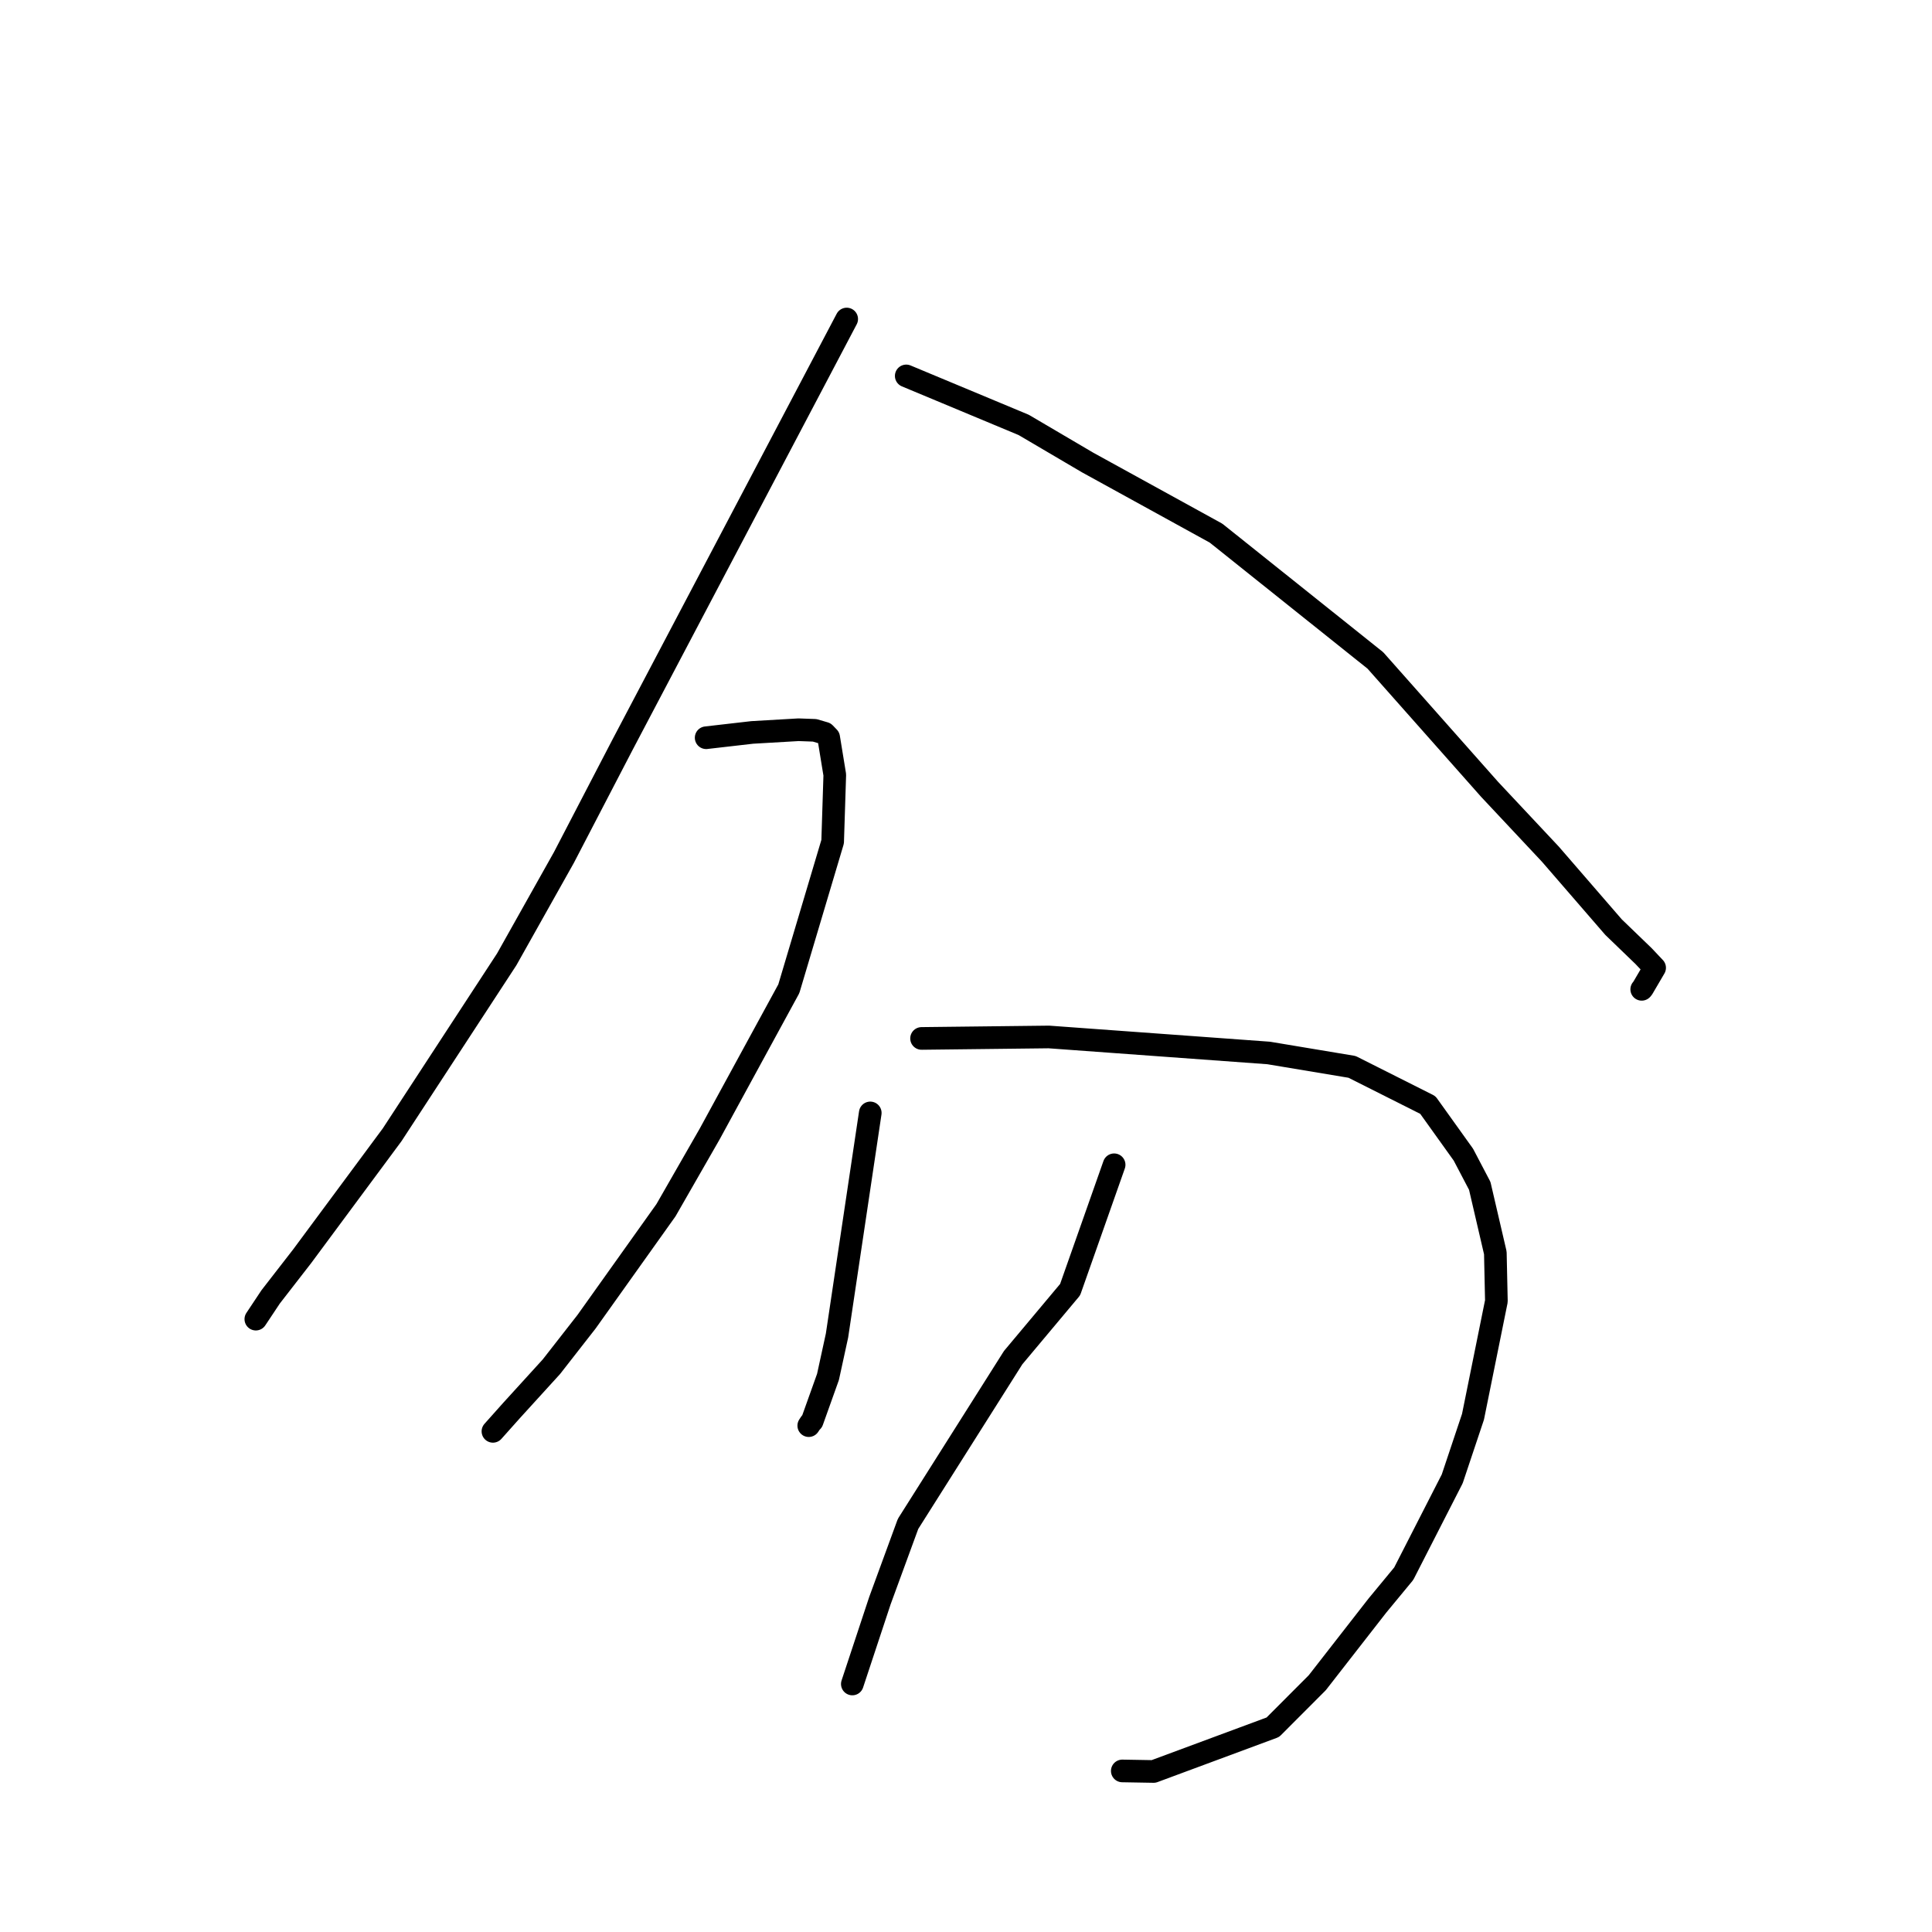 <?xml version="1.0" standalone="no"?>
    <svg width="256" height="256" xmlns="http://www.w3.org/2000/svg" version="1.1">
    <polyline stroke="black" stroke-width="3" stroke-linecap="round" fill="transparent" stroke-linejoin="round" points="112.192 42.272 97.34 70.477 82.487 98.682 74.716 113.633 67.142 127.123 51.959 150.368 40.038 166.46 35.862 171.842 34.079 174.525 33.9 174.793 " />
        <polyline stroke="black" stroke-width="3" stroke-linecap="round" fill="transparent" stroke-linejoin="round" points="120.081 49.811 127.863 53.057 135.646 56.304 144.123 61.289 161.132 70.645 182.244 87.512 197.377 104.588 205.431 113.179 213.804 122.851 217.788 126.693 219.247 128.239 217.641 130.981 217.536 131.091 " />
        <polyline stroke="black" stroke-width="3" stroke-linecap="round" fill="transparent" stroke-linejoin="round" points="93.569 97.753 96.621 97.402 99.674 97.051 105.811 96.695 107.946 96.772 109.267 97.159 109.802 97.715 110.613 102.672 110.33 111.528 104.524 131.014 94.038 150.256 88.248 160.355 77.715 175.142 73.063 181.099 67.791 186.889 65.542 189.409 65.317 189.661 " />
        <polyline stroke="black" stroke-width="3" stroke-linecap="round" fill="transparent" stroke-linejoin="round" points="122.111 137.598 130.543 137.501 138.976 137.403 168.103 139.524 179.152 141.366 189.194 146.418 193.907 152.999 196.074 157.131 198.14 166.013 198.279 172.412 195.18 187.727 192.429 195.952 186.003 208.52 182.507 212.753 174.546 222.97 168.659 228.869 152.856 234.73 148.709 234.658 " />
        <polyline stroke="black" stroke-width="3" stroke-linecap="round" fill="transparent" stroke-linejoin="round" points="115.314 147.468 113.111 162.218 110.908 176.967 109.714 182.445 107.618 188.312 107.415 188.526 107.222 188.817 107.164 188.905 " />
        <polyline stroke="black" stroke-width="3" stroke-linecap="round" fill="transparent" stroke-linejoin="round" points="147.628 154.339 144.712 162.613 141.795 170.886 134.248 179.894 120.32 201.924 116.591 212.099 113.27 222.134 112.938 223.137 " />
        </svg>